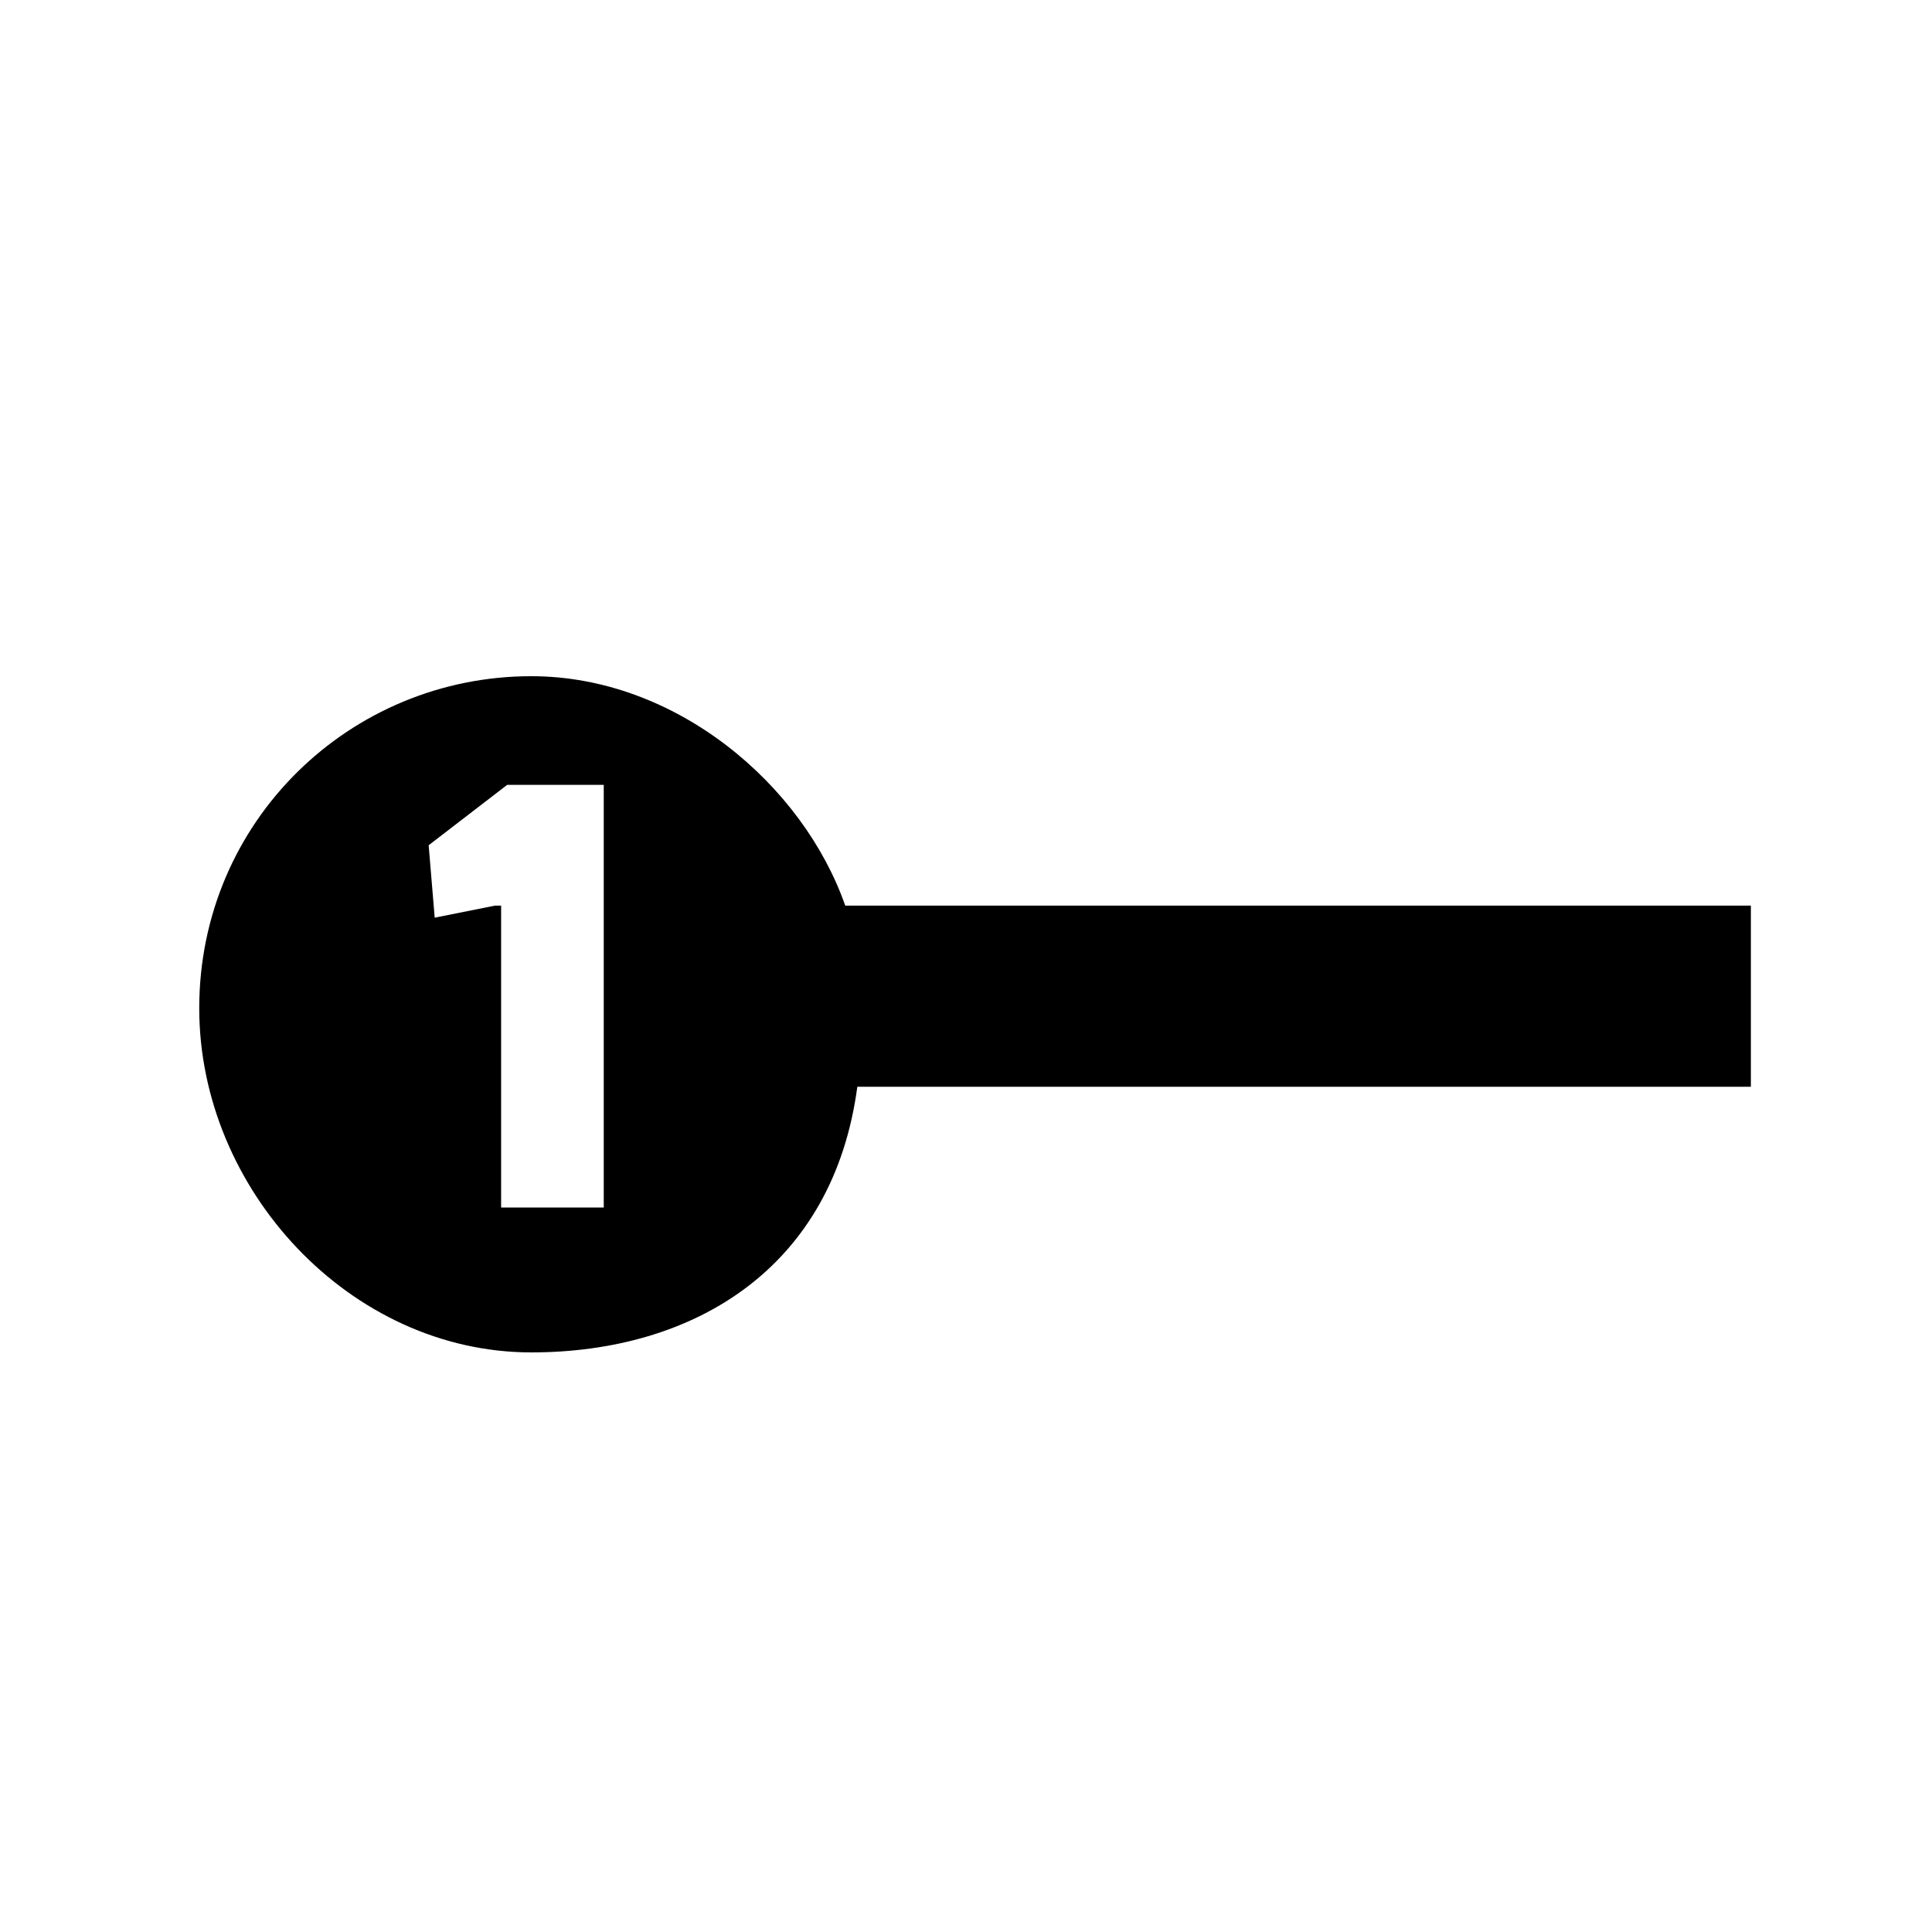 <?xml version="1.0" encoding="utf-8"?>
<!-- Generator: Adobe Illustrator 20.0.0, SVG Export Plug-In . SVG Version: 6.00 Build 0)  -->
<svg version="1.1" id="Layer_1" xmlns="http://www.w3.org/2000/svg" xmlns:xlink="http://www.w3.org/1999/xlink" x="0px" y="0px"
	 viewBox="0 0 32 32" style="enable-background:new 0 0 32 32;" xml:space="preserve">
<path d="M29,15H14c-0.7-2-2.8-3.8-5.2-3.8c-3,0-5.5,2.4-5.5,5.5c0,3,2.5,5.7,5.5,5.7c2.7,0,5-1.4,5.4-4.4H29V15z M10,20H8.3l0-5H8.2
	l-1,0.2L7.1,14l1.3-1H10V20z"/>
</svg>
